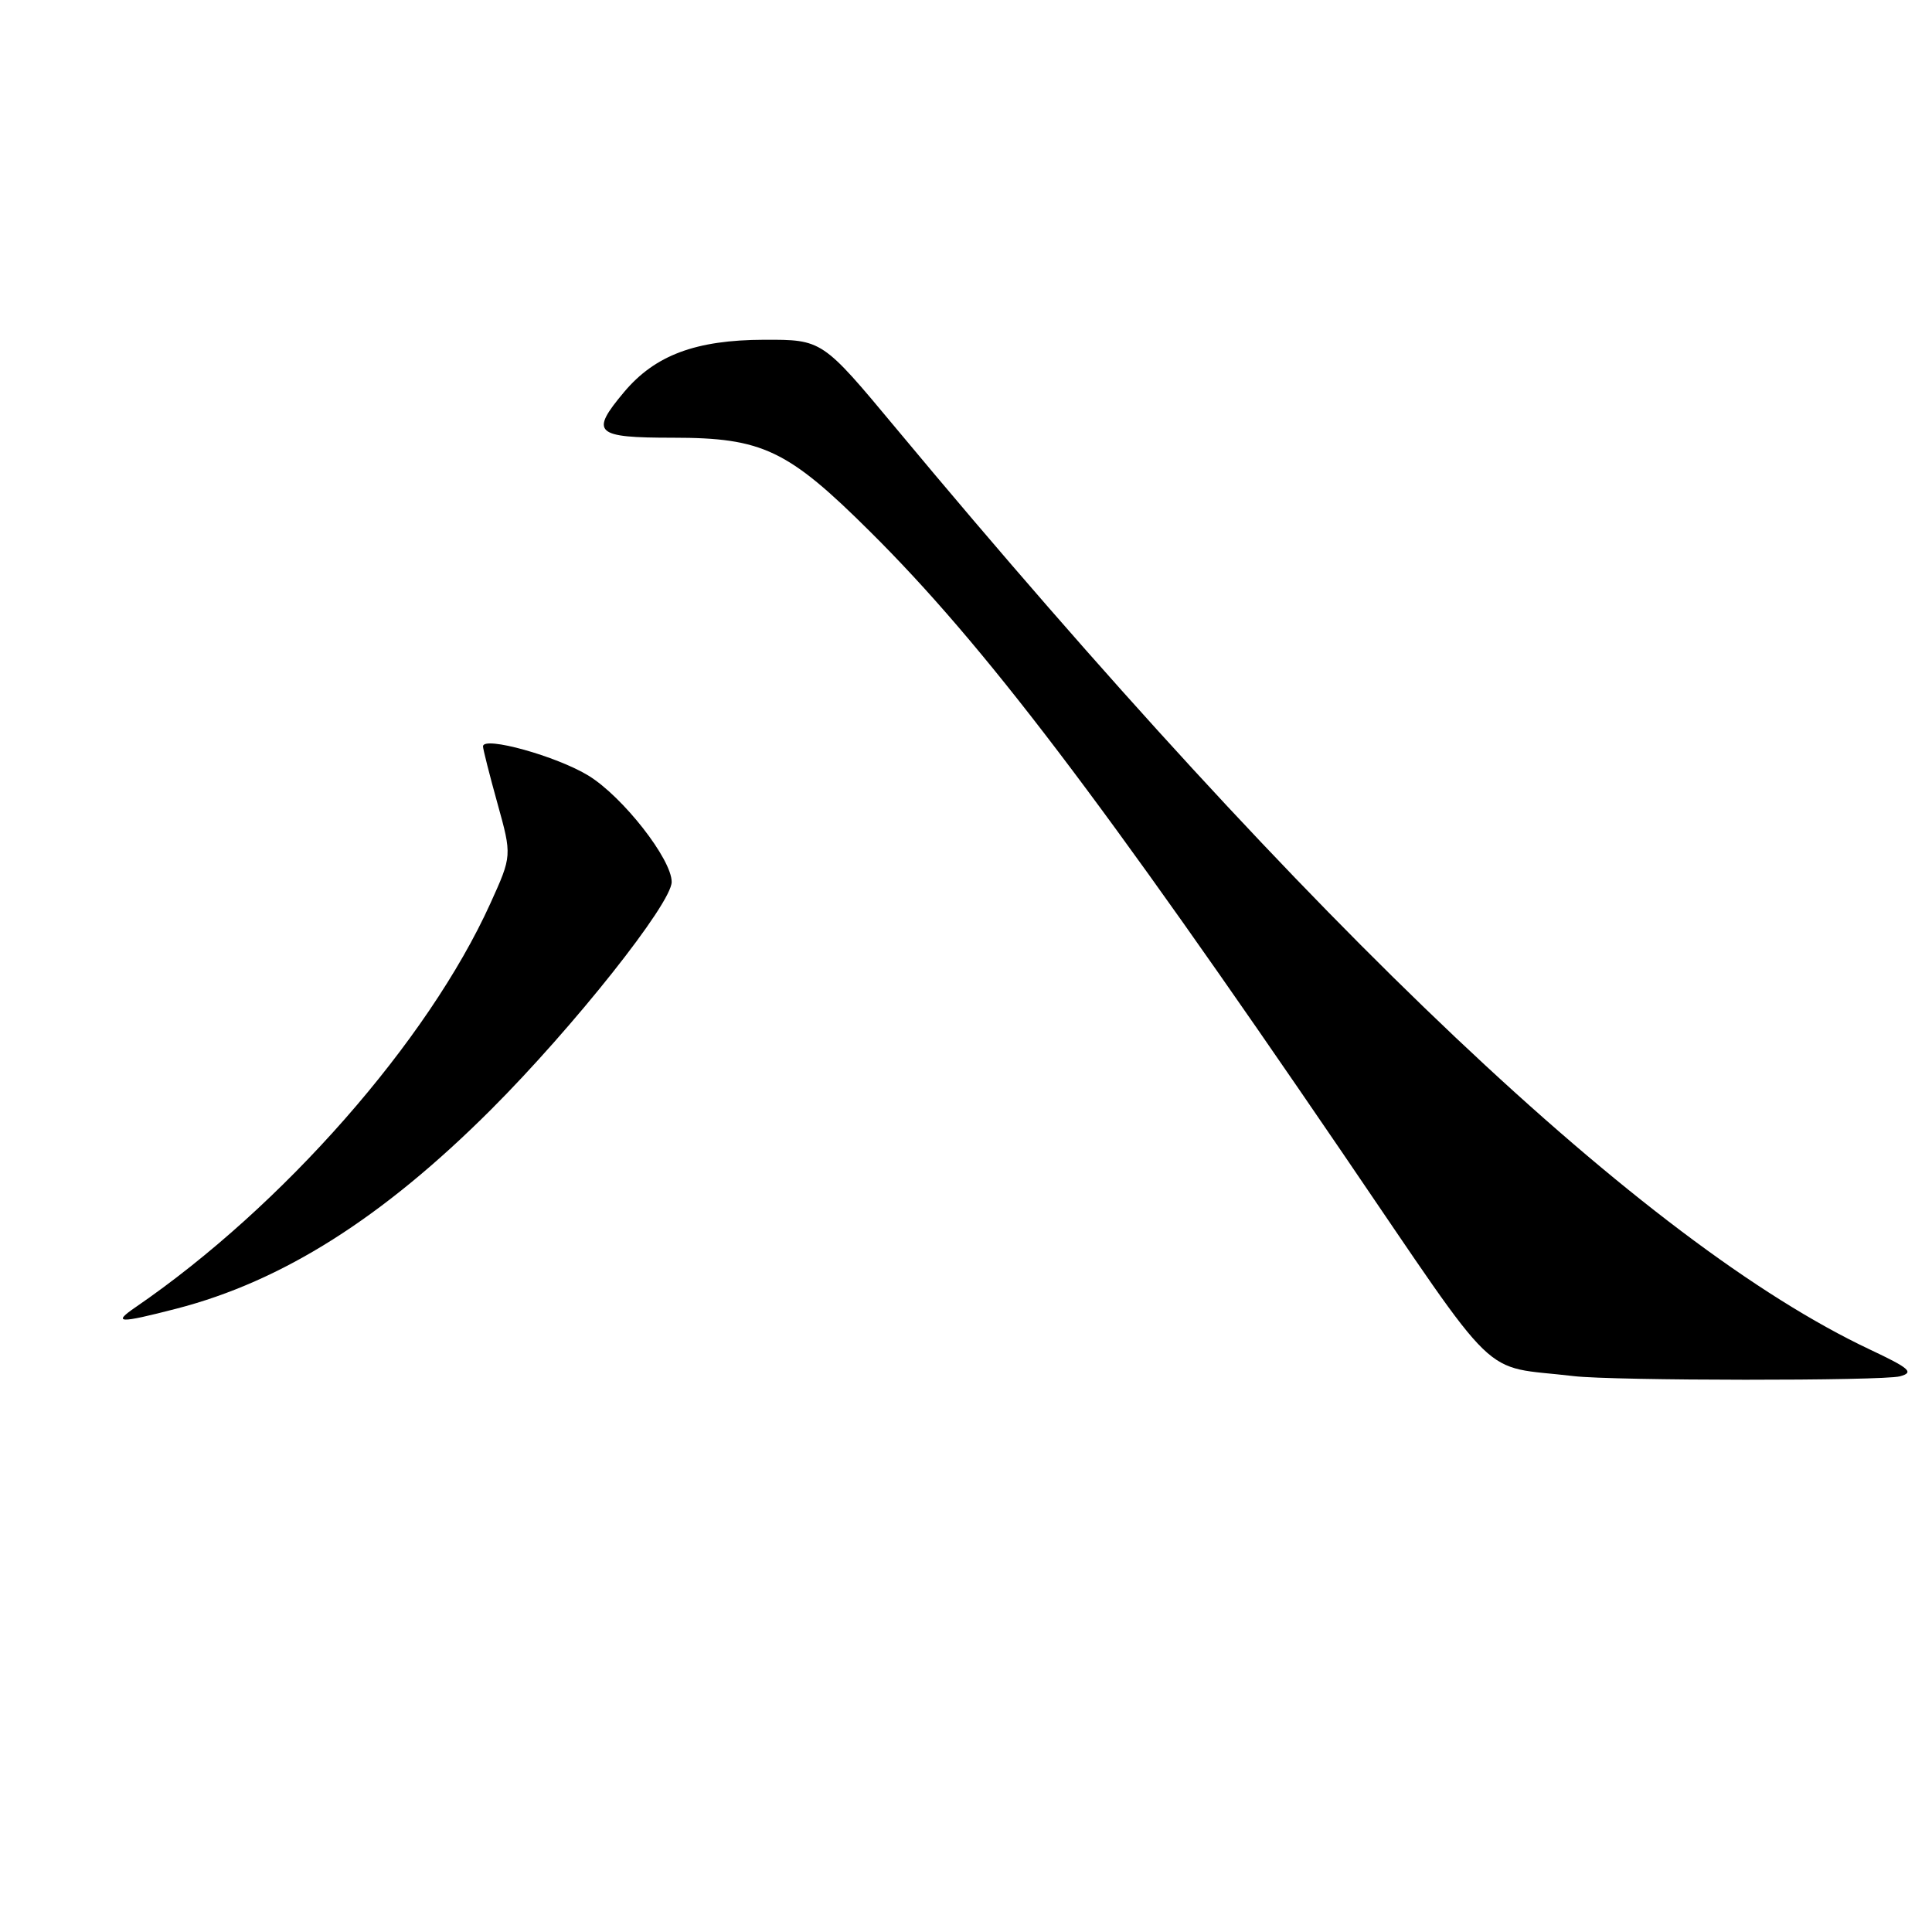 <?xml version="1.0" encoding="UTF-8" standalone="no"?>
<!DOCTYPE svg PUBLIC "-//W3C//DTD SVG 1.1//EN" "http://www.w3.org/Graphics/SVG/1.1/DTD/svg11.dtd" >
<svg xmlns="http://www.w3.org/2000/svg" xmlns:xlink="http://www.w3.org/1999/xlink" version="1.1" viewBox="0 0 256 256">
 <g >
 <path fill="currentColor"
d=" M 251.75 182.37 C 253.67 181.85 253.07 181.32 247.75 178.81 C 217.97 164.75 174.03 123.18 118.72 56.74 C 108.95 45.00 108.95 45.00 101.22 45.02 C 92.19 45.05 86.81 47.06 82.71 51.93 C 78.13 57.38 78.80 58.00 89.18 58.00 C 101.04 58.00 104.38 59.59 115.32 70.47 C 130.32 85.36 145.85 105.79 177.84 152.69 C 199.19 184.00 195.92 180.84 208.50 182.34 C 213.79 182.97 249.42 182.99 251.75 182.37 Z  M 23.36 173.41 C 37.42 169.78 50.69 161.38 65.05 147.04 C 75.99 136.10 89.00 119.71 89.00 116.86 C 89.00 113.84 82.54 105.59 78.00 102.79 C 73.78 100.20 64.00 97.48 64.00 98.90 C 64.00 99.25 64.86 102.66 65.92 106.47 C 67.84 113.39 67.84 113.39 64.98 119.70 C 56.72 137.93 37.48 159.83 17.98 173.20 C 14.84 175.35 15.73 175.38 23.36 173.41 Z "/>
</g>
</svg>